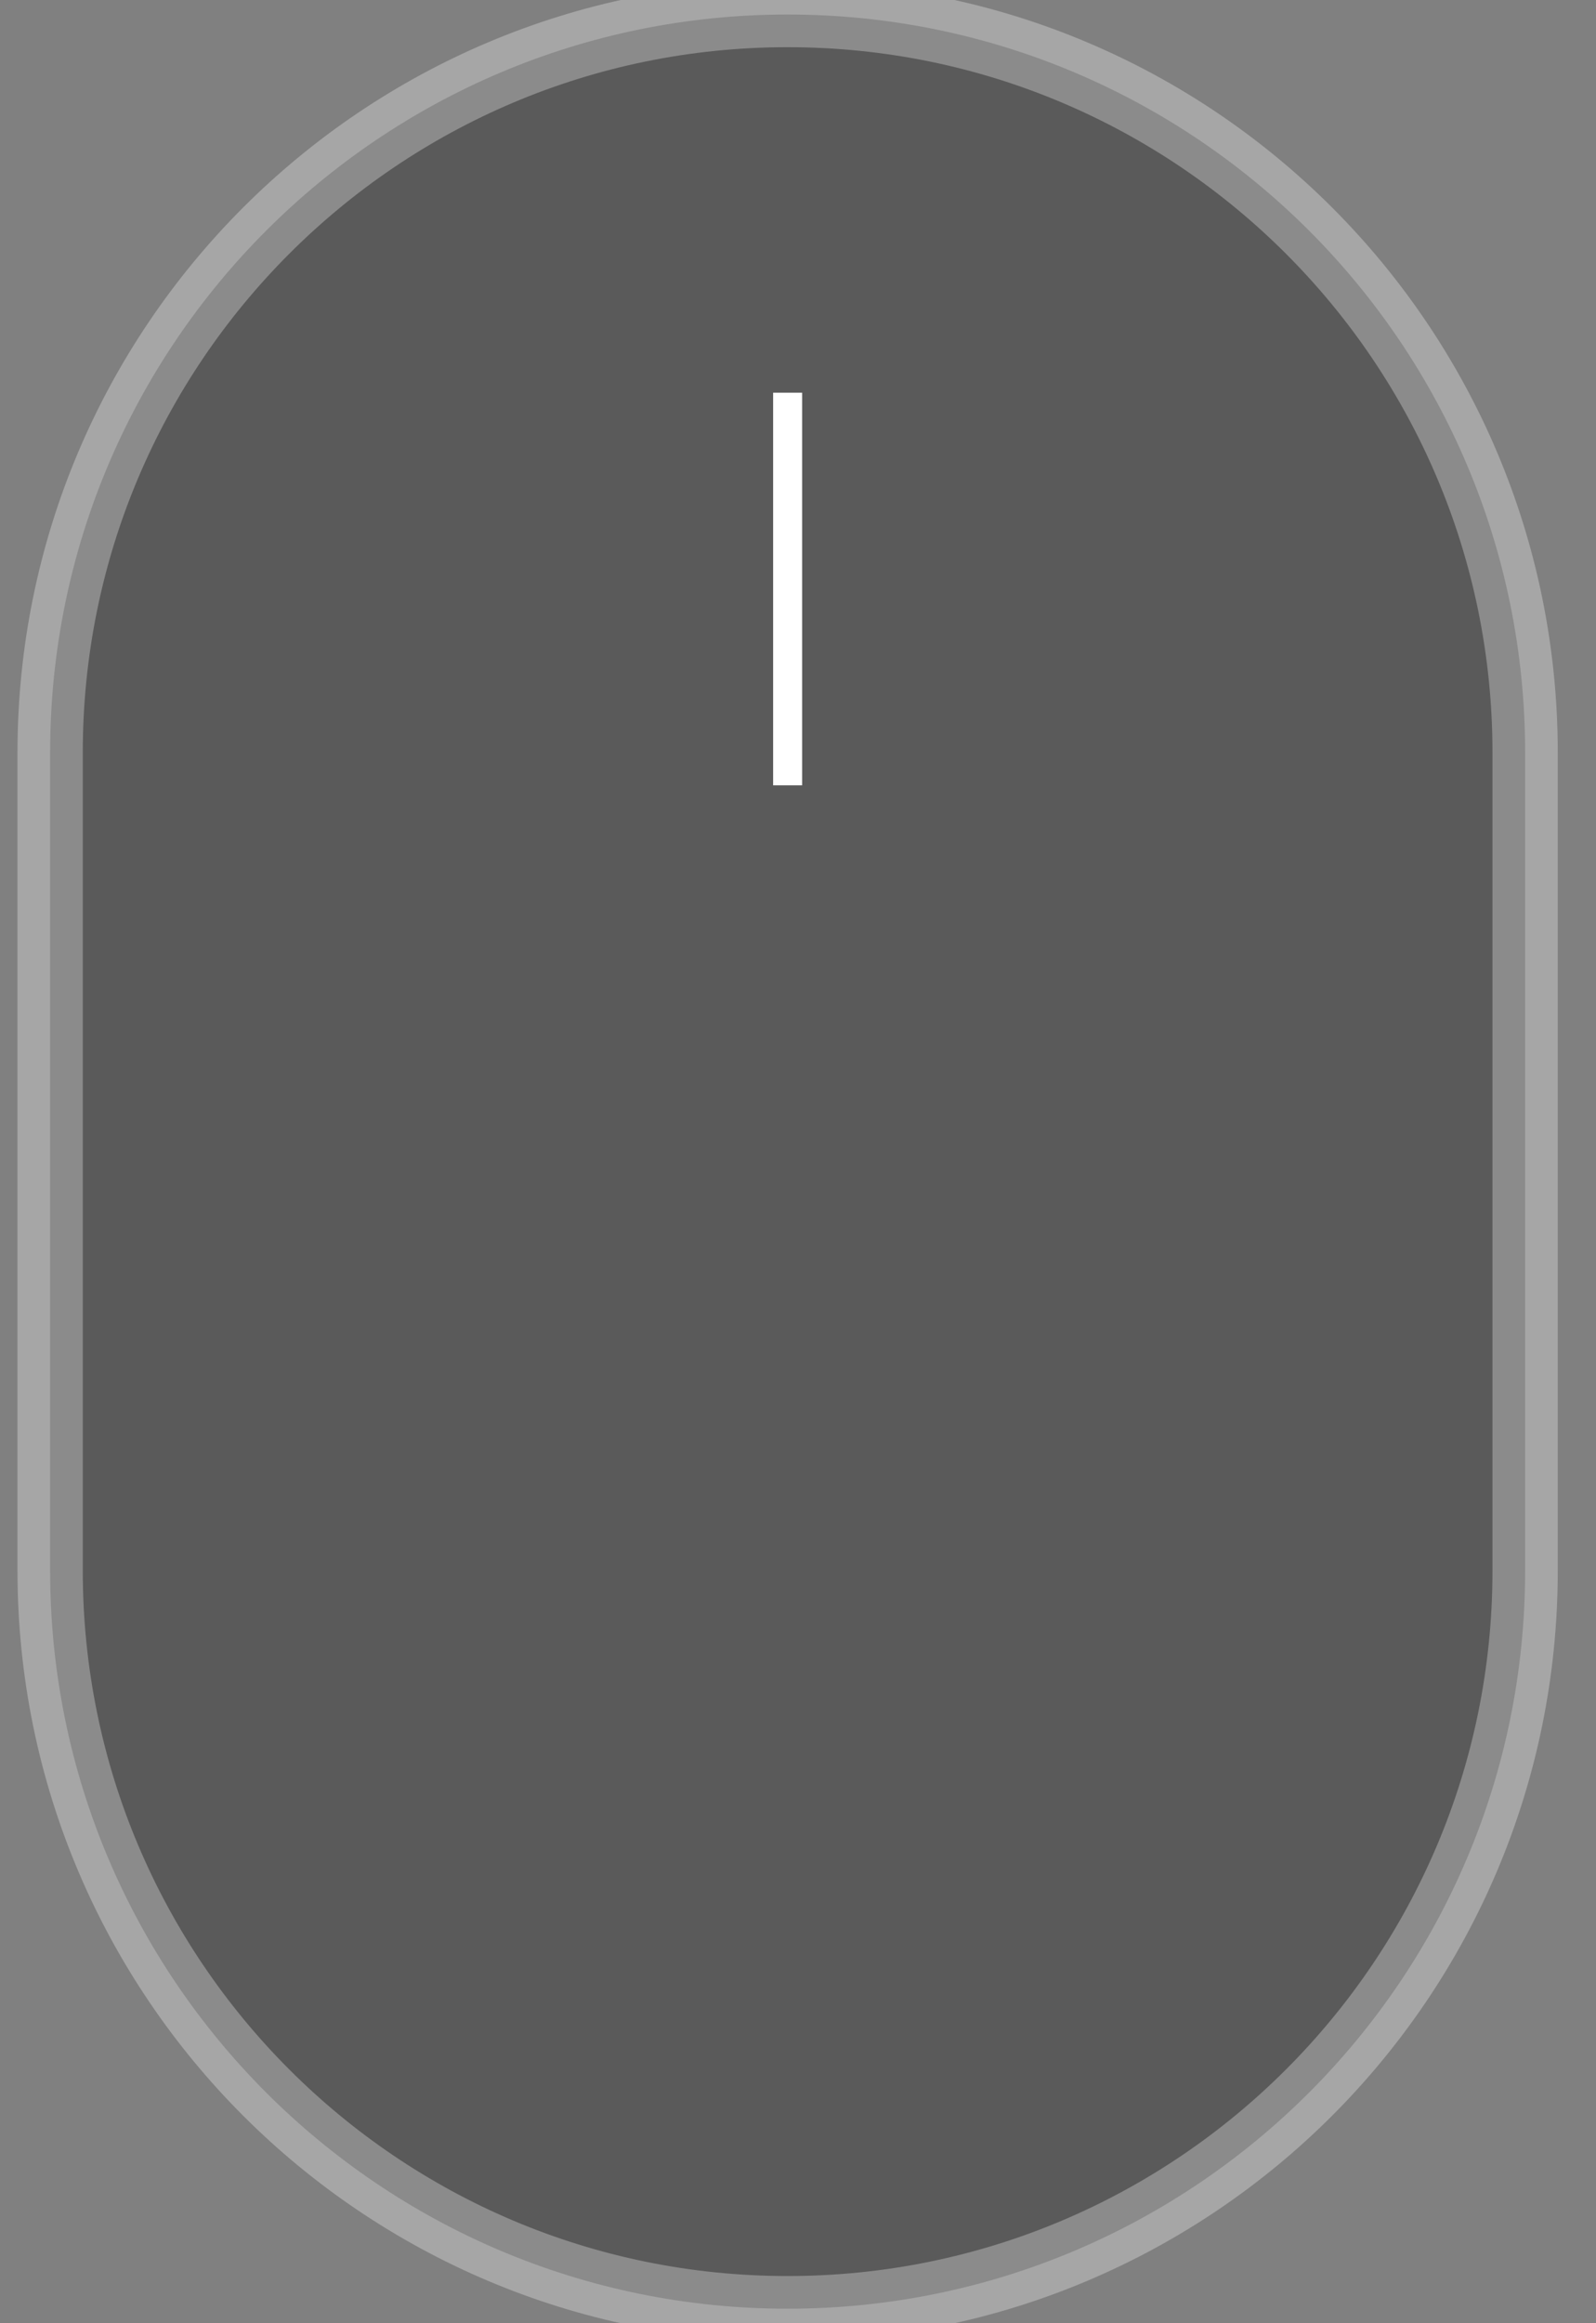 <!-- Generated by IcoMoon.io -->
<svg version="1.1" xmlns="http://www.w3.org/2000/svg" width="22" height="32" viewBox="0 0 22 32">
<rect x="0" y="0" width="22" height="32" fill="#808080" stroke="none"/>
<title>scroll</title>
<path opacity="0.3" stroke="#fff" stroke-linejoin="miter" stroke-linecap="butt" stroke-miterlimit="4" stroke-width="0.9" fill="#000" d="M10.857 0.2h0c5.615 0 10.166 4.552 10.166 10.166v11.268c0 5.615-4.552 10.166-10.166 10.166h-0c-5.615 0-10.166-4.552-10.166-10.166v-11.268c0-5.615 4.552-10.166 10.166-10.166z"></path>
<path fill="none" stroke="#fff" stroke-linejoin="miter" stroke-linecap="butt" stroke-miterlimit="4" stroke-width="0.4" d="M10.857 5.409v5.408"></path>
</svg>

